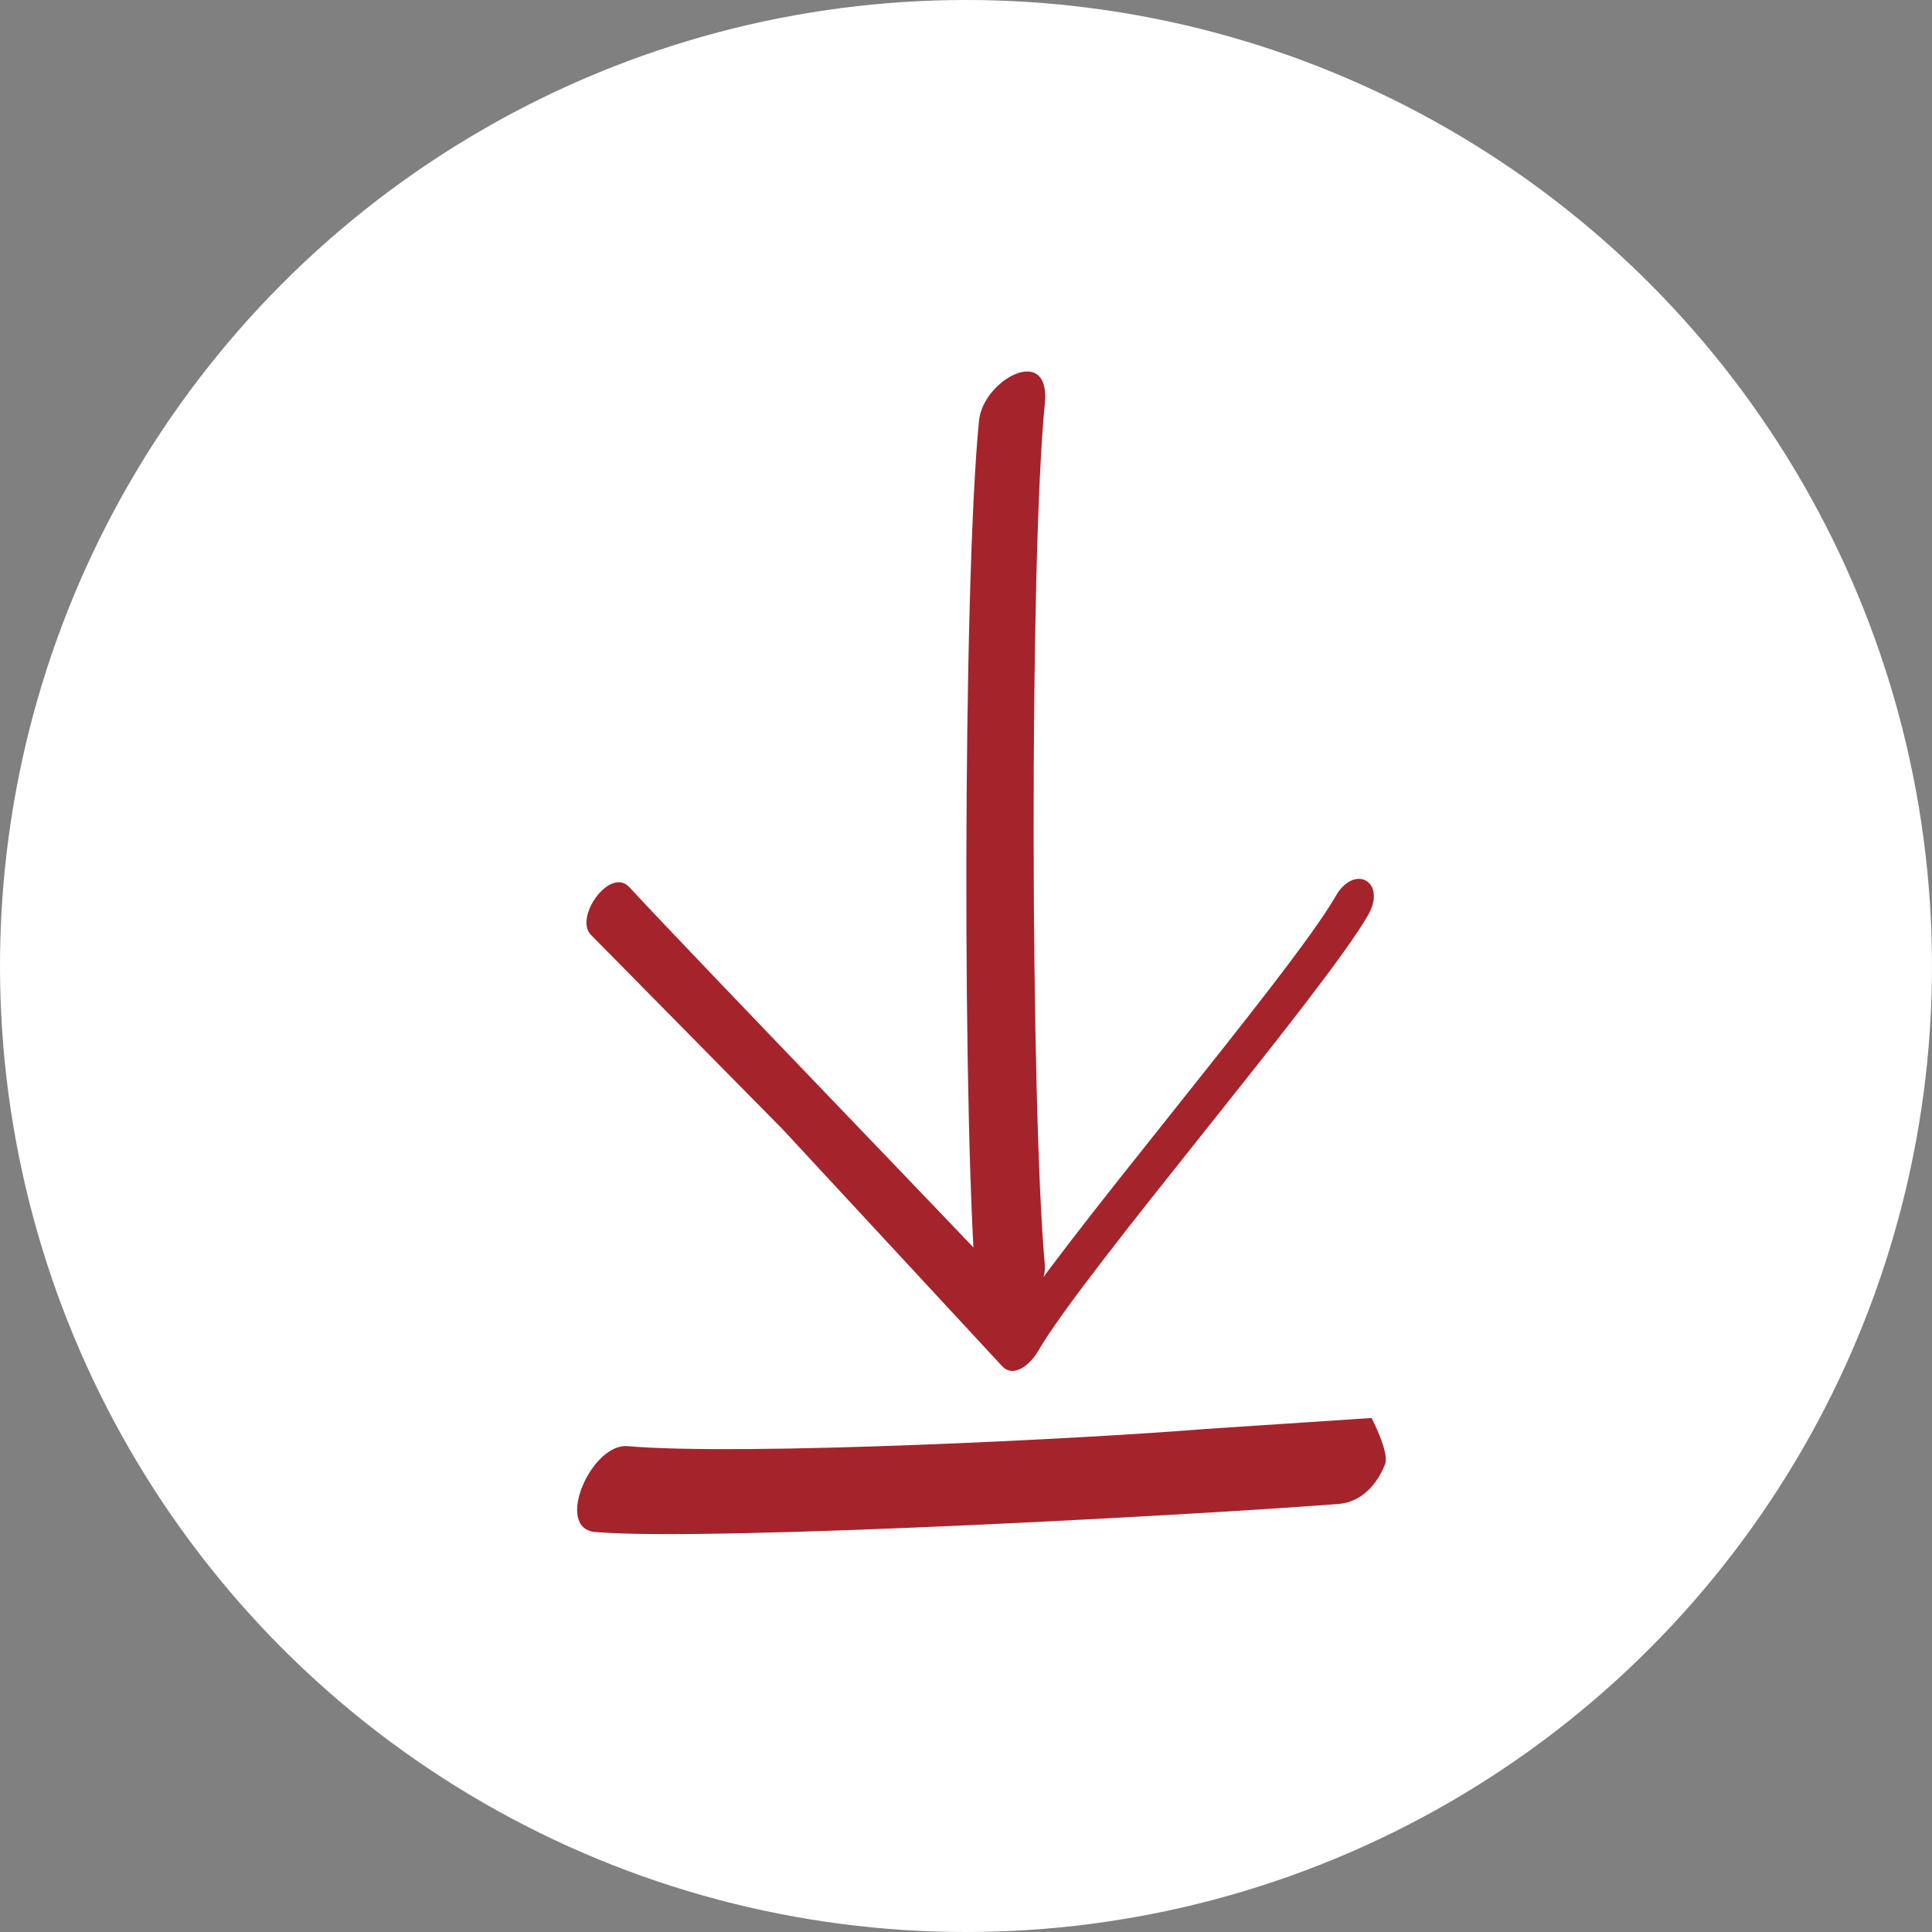<svg xmlns="http://www.w3.org/2000/svg" width="421.997" height="421.997"><rect width="100%" height="100%" fill="#808080" stroke="none"/><g data-name="Group 176" transform="translate(-1353.235 -2294.649)"><circle data-name="Ellipse 2" cx="210.998" cy="210.998" transform="translate(1353.235 2294.649)" fill="#fff" r="210.998"/><g data-name="Group 174"><g data-name="Group 148"><g data-name="Group 175" fill="#a5242c"><path data-name="Path 754" d="M1581.451 2570.847c-3.122-33.978-3.39-153.955 0-188 1.331-13.341-13.488-5.249-14.373 3.651-3.556 35.7-3.684 156.92-.409 192.557 1.114 12.114 15.509-.315 14.784-8.208"/><path data-name="Path 755" d="M1524.233 2541.364q23.935 25.831 47.864 51.661c2.672 2.885 6.4-.691 7.792-3.111 9.879-17.22 62.305-78.189 72.184-95.408 4.136-7.209-2.94-11.357-7.1-4.1-9.882 17.219-62.308 78.187-72.187 95.411l7.79-3.113c-15.954-17.223-73.905-77.04-89.859-94.26-4.236-4.575-12.037 6.481-8.484 10.325"/><path data-name="Path 756" d="M1616.063 2606.808c-25.374 2.065-100.339 5.905-125.755 3.716-7.932-.685-16.085 17.979-7.054 18.757 25.415 2.191 137.15-4.082 162.523-6.151 4.841-.4 8.393-4.36 10.027-8.773.908-2.455-2.973-9.986-2.973-9.986"/></g></g></g></g></svg>